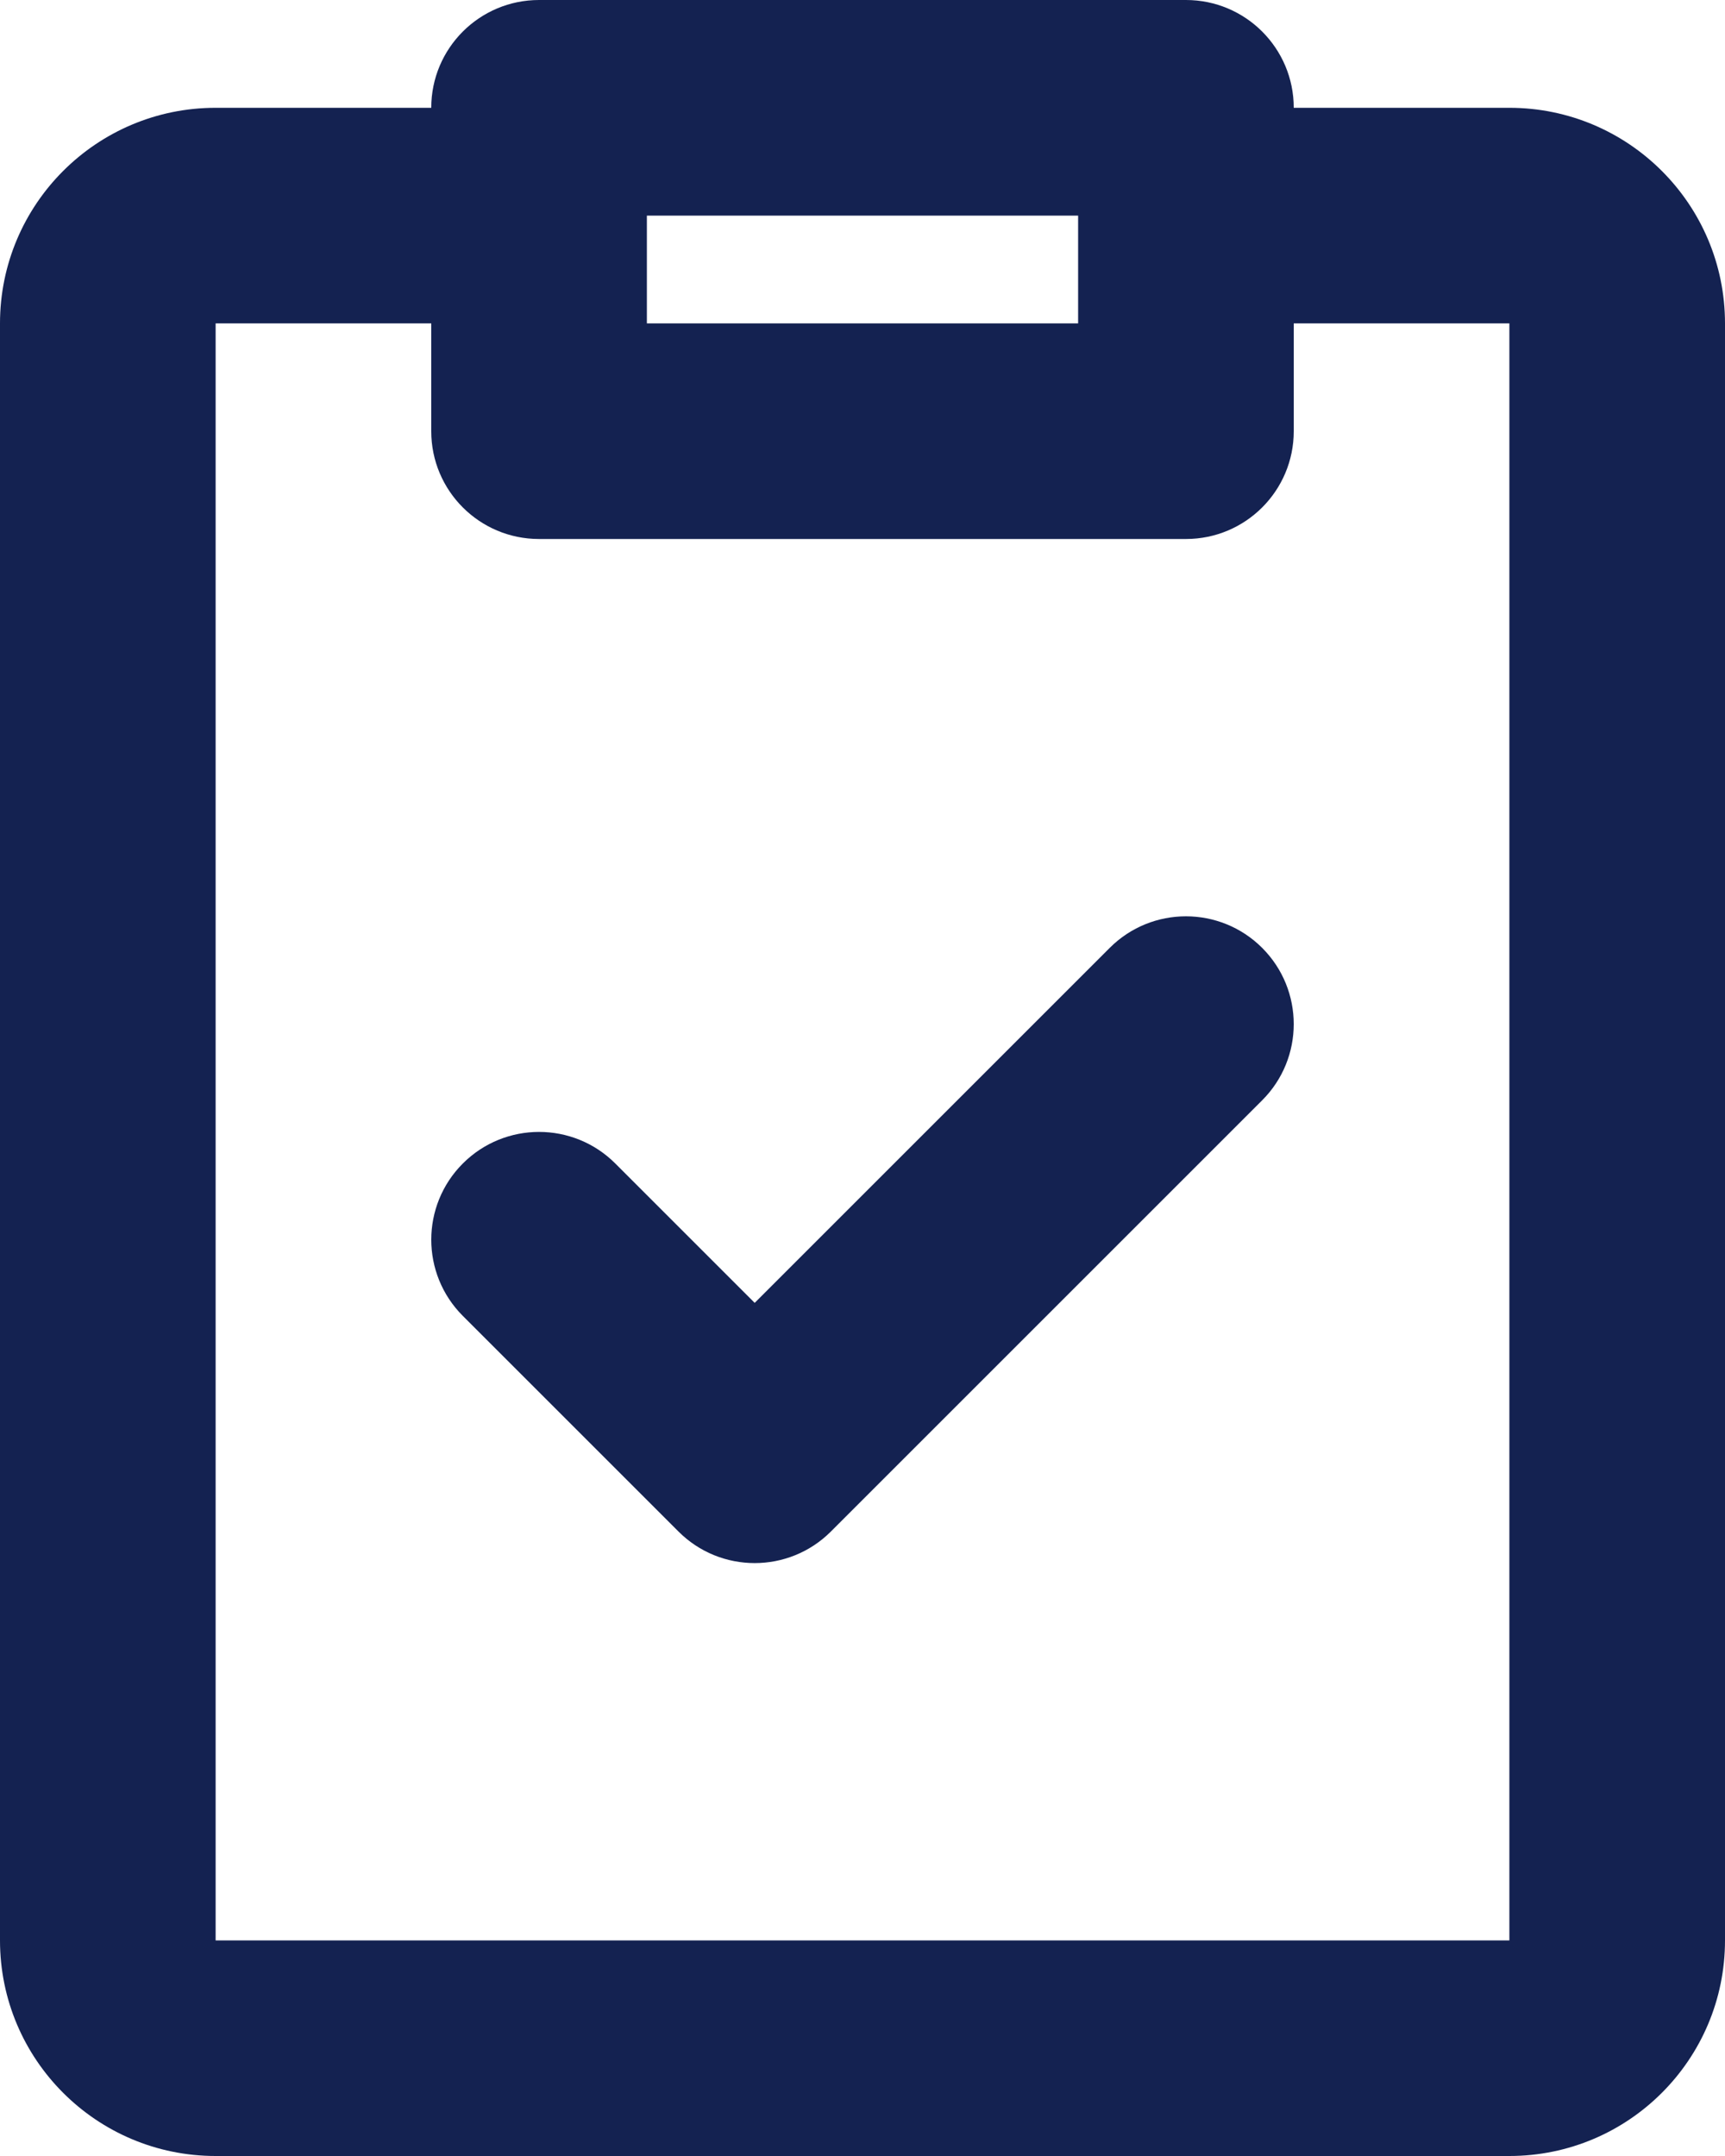 <svg width="32" height="40" viewBox="0 0 32 40" fill="none" xmlns="http://www.w3.org/2000/svg">
<path d="M8 2C8 0.895 8.895 0 10 0H22C23.105 0 24 0.895 24 2H28C30.209 2 32 3.791 32 6V36C32 38.209 30.209 40 28 40H4C1.791 40 0 38.209 0 36V6C0 3.791 1.791 2 4 2H8ZM8 6H4V36H28V6H24V8C24 9.105 23.105 10 22 10H10C8.895 10 8 9.105 8 8V6ZM20 4H12V6H20V4ZM23.414 17.586C24.195 18.367 24.195 19.633 23.414 20.414L15.414 28.414C14.633 29.195 13.367 29.195 12.586 28.414L8.586 24.414C7.805 23.633 7.805 22.367 8.586 21.586C9.367 20.805 10.633 20.805 11.414 21.586L14 24.172L20.586 17.586C21.367 16.805 22.633 16.805 23.414 17.586Z" fill="#142251"/>
</svg>
